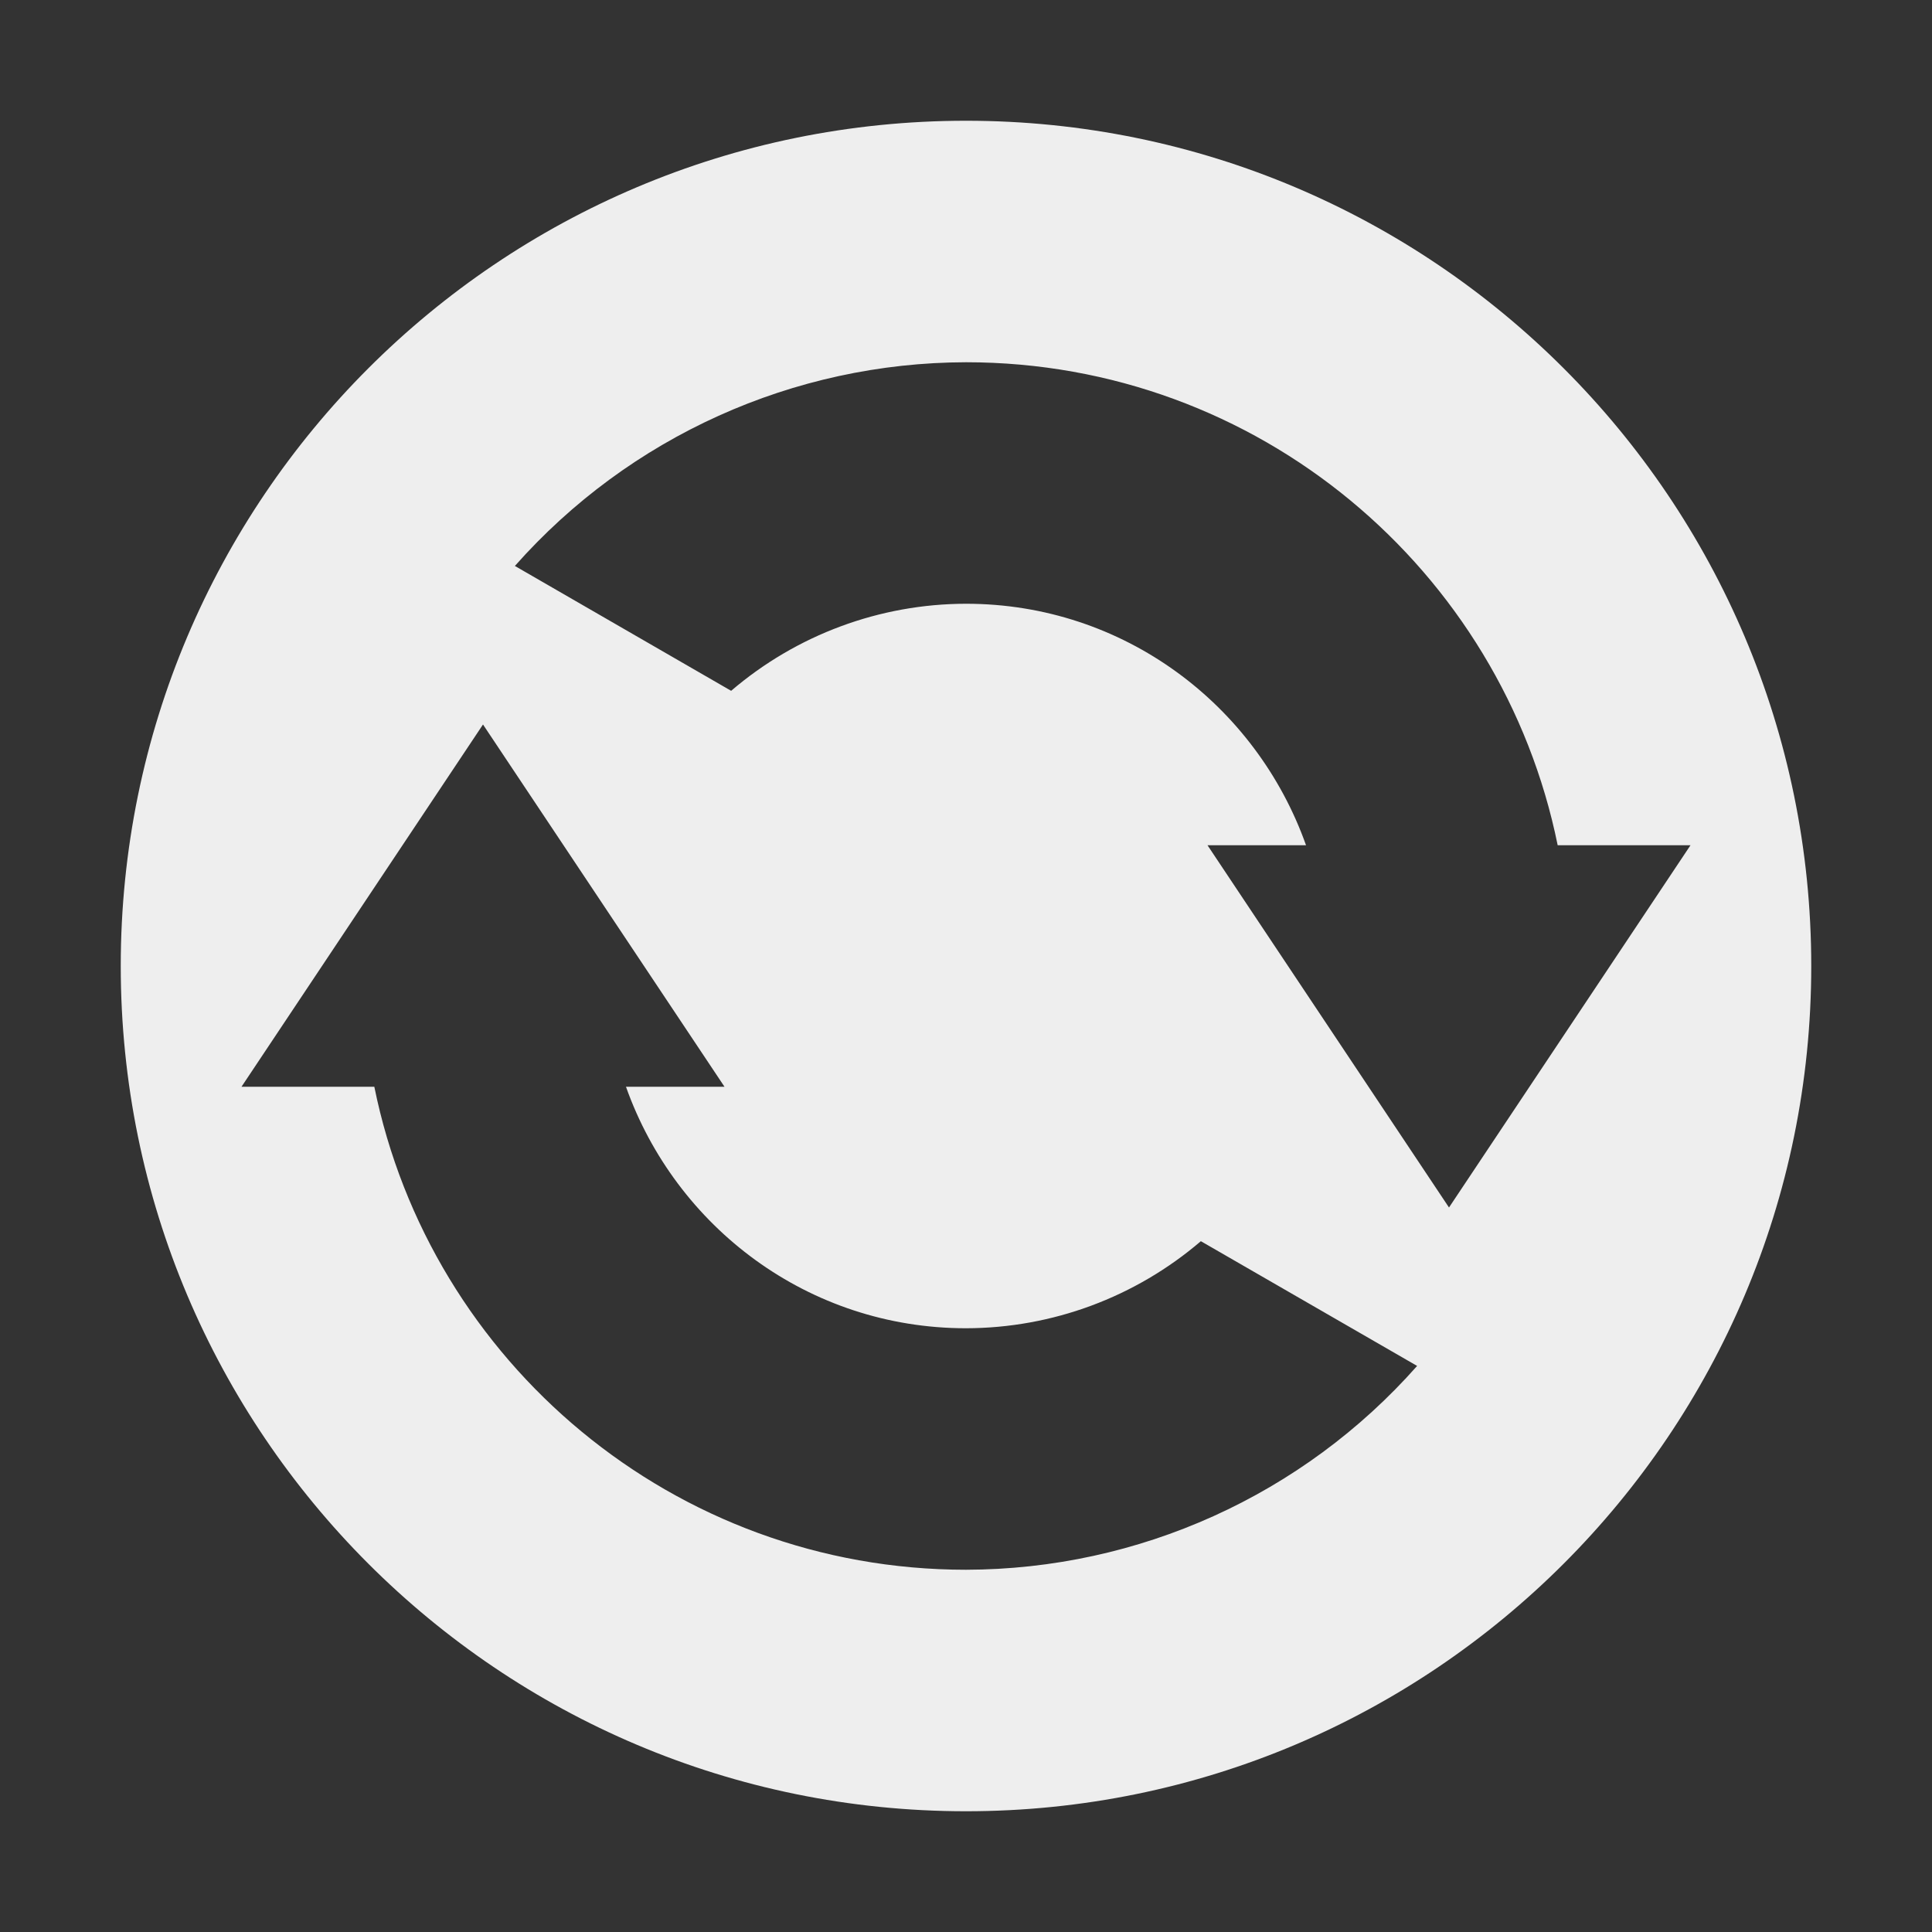 <svg xmlns="http://www.w3.org/2000/svg" width="16" height="16" version="1.1">
 <rect width="100%" height="100%" fill="#333333" stroke="none"/>
 <defs>
  <style id="current-color-scheme" type="text/css">
   .ColorScheme-Text { color:#eeeeee; } .ColorScheme-Highlight { color:#4285f4; }
  </style>
 </defs>
 <path style="fill:currentColor" class="ColorScheme-Text" d="m 8,1 c -3.866,-3e-8 -7,3.134 -7,7 C 1,11.866 4.134,15 8,15 11.866,15 15,11.866 15,8 15,4.134 11.866,1 8,1 Z M 8,3 c 2.419,-10e-8 4.437,1.718 4.9,4 L 14,7 12,10 10,7 l 0.816,-2e-7 C 10.403,5.837 9.305,5 8,5 7.286,5.001 6.597,5.257 6.055,5.721 L 4.264,4.687 C 5.211,3.617 6.571,3.003 8,3 Z M 4,6 l 2,3 -0.816,5e-7 C 5.597,10.163 6.695,11 8,11 8.714,10.999 9.403,10.743 9.945,10.279 L 11.736,11.312 C 10.789,12.383 9.429,12.997 8,13 5.581,13 3.563,11.282 3.1,9 l -1.1,-8e-7 2,-3 z"/>
</svg>
